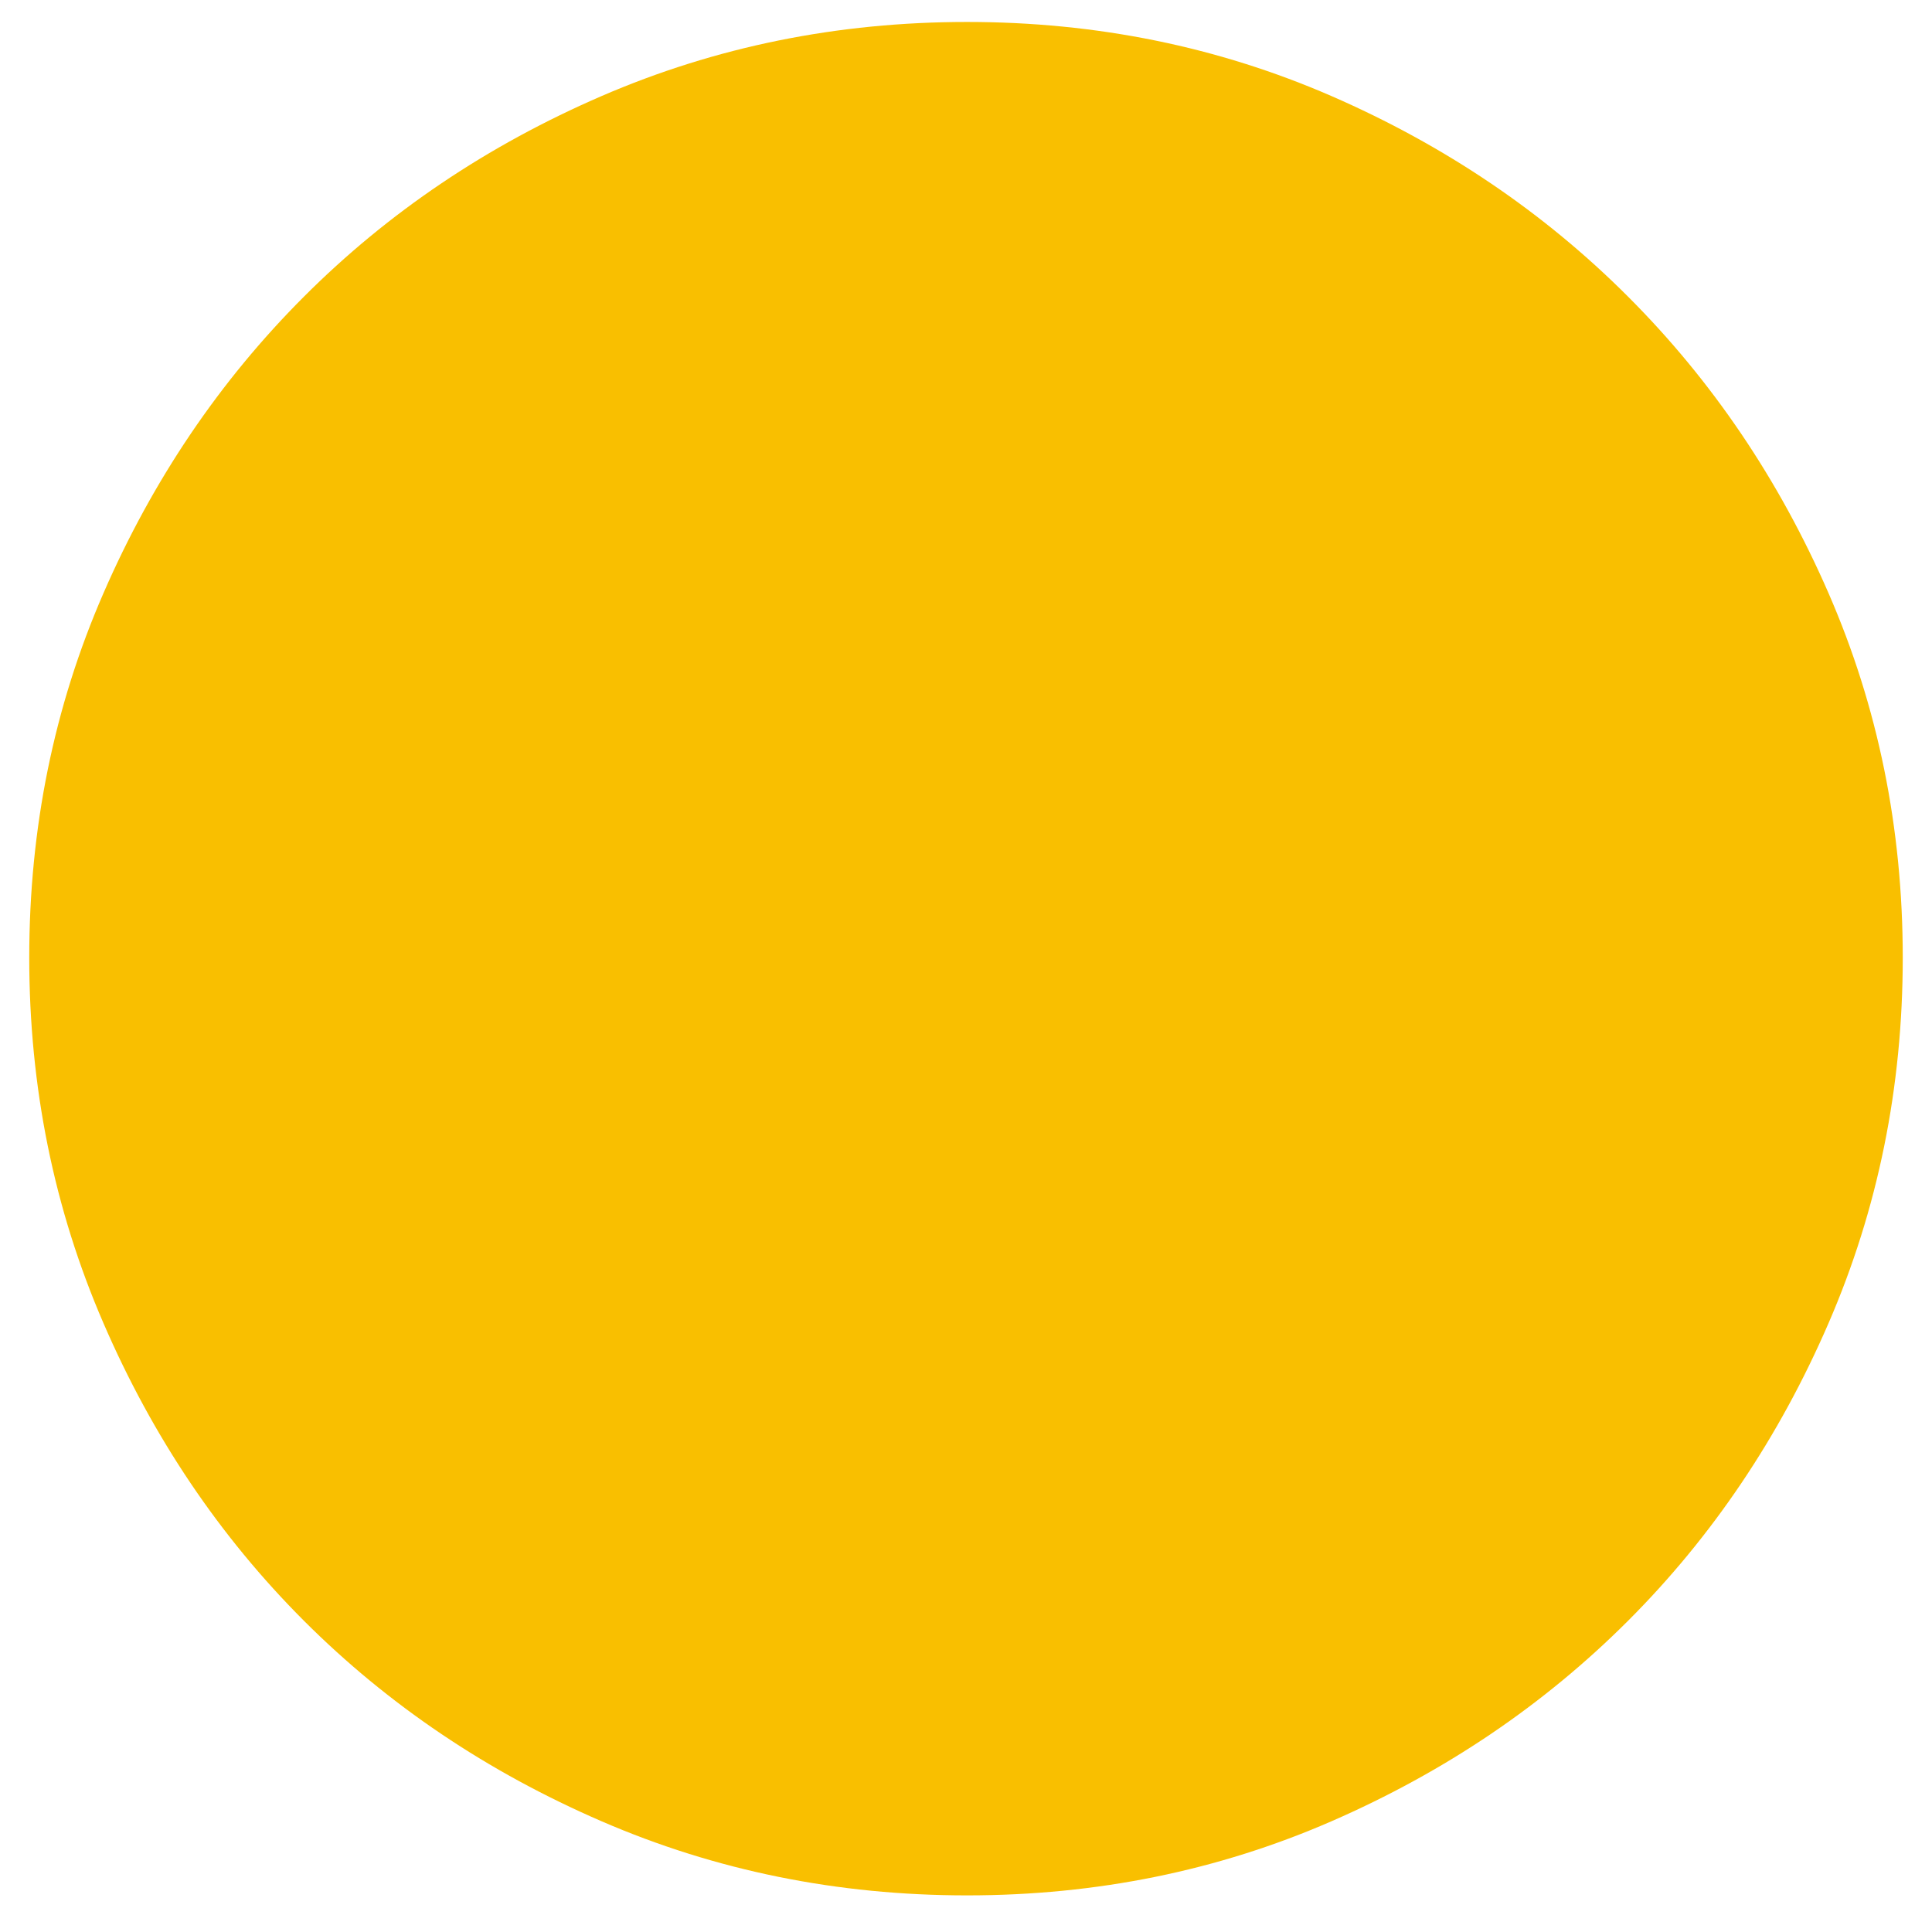 ﻿<?xml version="1.0" encoding="utf-8"?>
<svg version="1.1" xmlns:xlink="http://www.w3.org/1999/xlink" width="22px" height="22px" xmlns="http://www.w3.org/2000/svg">
  <g transform="matrix(1 0 0 1 -105 -817 )">
    <path d="M 20.822 15.067  C 20.259 16.367  19.498 17.497  18.539 18.456  C 17.58 19.415  16.454 20.176  15.162 20.739  C 13.87 21.302  12.486 21.583  11.012 21.583  C 9.537 21.583  8.15 21.302  6.85 20.739  C 5.549 20.176  4.42 19.415  3.461 18.456  C 2.502 17.497  1.74 16.367  1.178 15.067  C 0.615 13.767  0.333 12.379  0.333 10.905  C 0.333 9.43  0.615 8.047  1.178 6.755  C 1.74 5.463  2.502 4.337  3.461 3.378  C 4.42 2.418  5.549 1.657  6.85 1.094  C 8.15 0.532  9.537 0.25  11.012 0.25  C 12.486 0.25  13.87 0.532  15.162 1.094  C 16.454 1.657  17.58 2.418  18.539 3.378  C 19.498 4.337  20.259 5.463  20.822 6.755  C 21.385 8.047  21.667 9.43  21.667 10.905  C 21.667 12.379  21.385 13.767  20.822 15.067  Z " fill-rule="nonzero" fill="#f9bf00" stroke="none" transform="matrix(1 0 0 1 105 817 )" />
  </g>
</svg>
